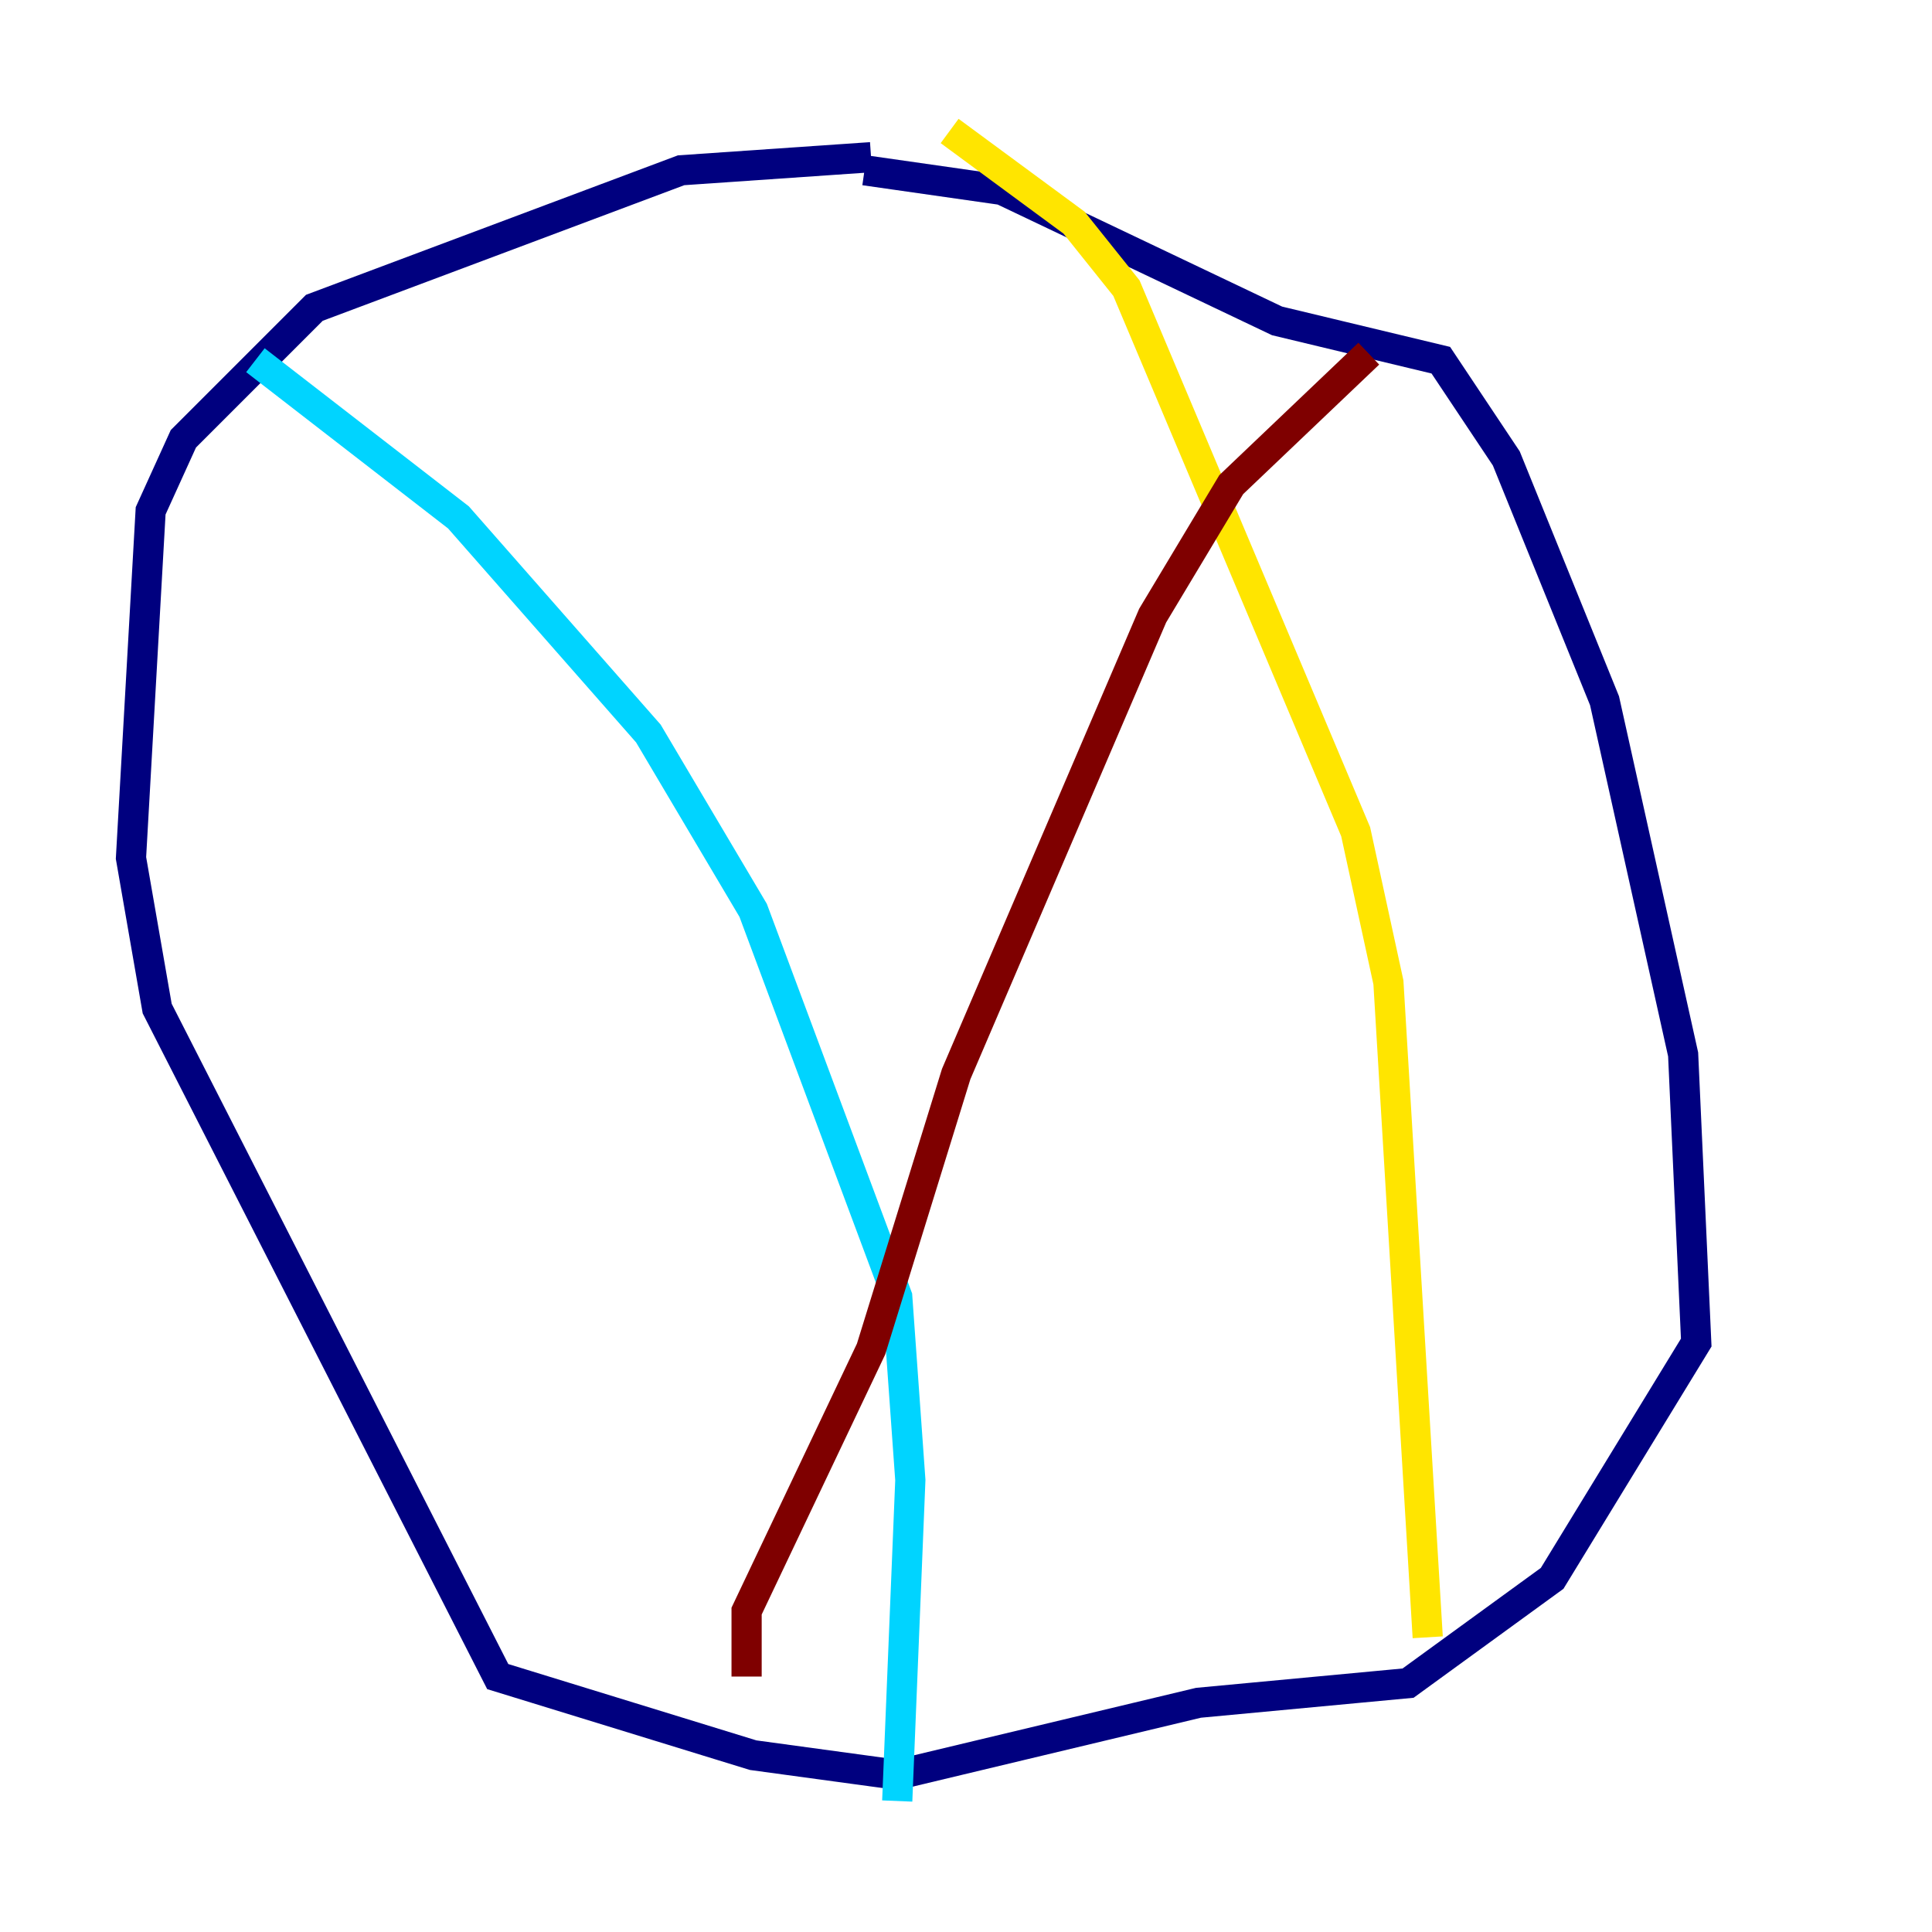 <?xml version="1.0" encoding="utf-8" ?>
<svg baseProfile="tiny" height="128" version="1.2" viewBox="0,0,128,128" width="128" xmlns="http://www.w3.org/2000/svg" xmlns:ev="http://www.w3.org/2001/xml-events" xmlns:xlink="http://www.w3.org/1999/xlink"><defs /><polyline fill="none" points="57.709,10.414 45.125,11.281 20.827,20.393 12.149,29.071 9.98,33.844 8.678,56.841 10.414,66.82 32.976,111.078 49.898,116.285 59.444,117.586 79.403,112.814 93.288,111.512 102.834,104.57 112.38,88.949 111.512,69.858 106.305,46.427 99.797,30.373 95.458,23.864 84.61,21.261 66.386,12.583 57.275,11.281" stroke="#00007f" stroke-width="2" /><polyline fill="none" points="16.922,23.864 30.373,34.278 42.956,48.597 49.898,60.312 59.444,85.912 60.312,98.061 59.444,119.322" stroke="#00d4ff" stroke-width="2" /><polyline fill="none" points="62.915,8.678 71.159,14.752 74.63,19.091 89.817,55.105 91.986,65.085 94.59,108.475" stroke="#ffe500" stroke-width="2" /><polyline fill="none" points="90.685,23.43 81.573,32.108 76.366,40.786 63.349,71.159 57.709,89.383 49.464,106.739 49.464,111.078" stroke="#7f0000" stroke-width="2" /></svg>